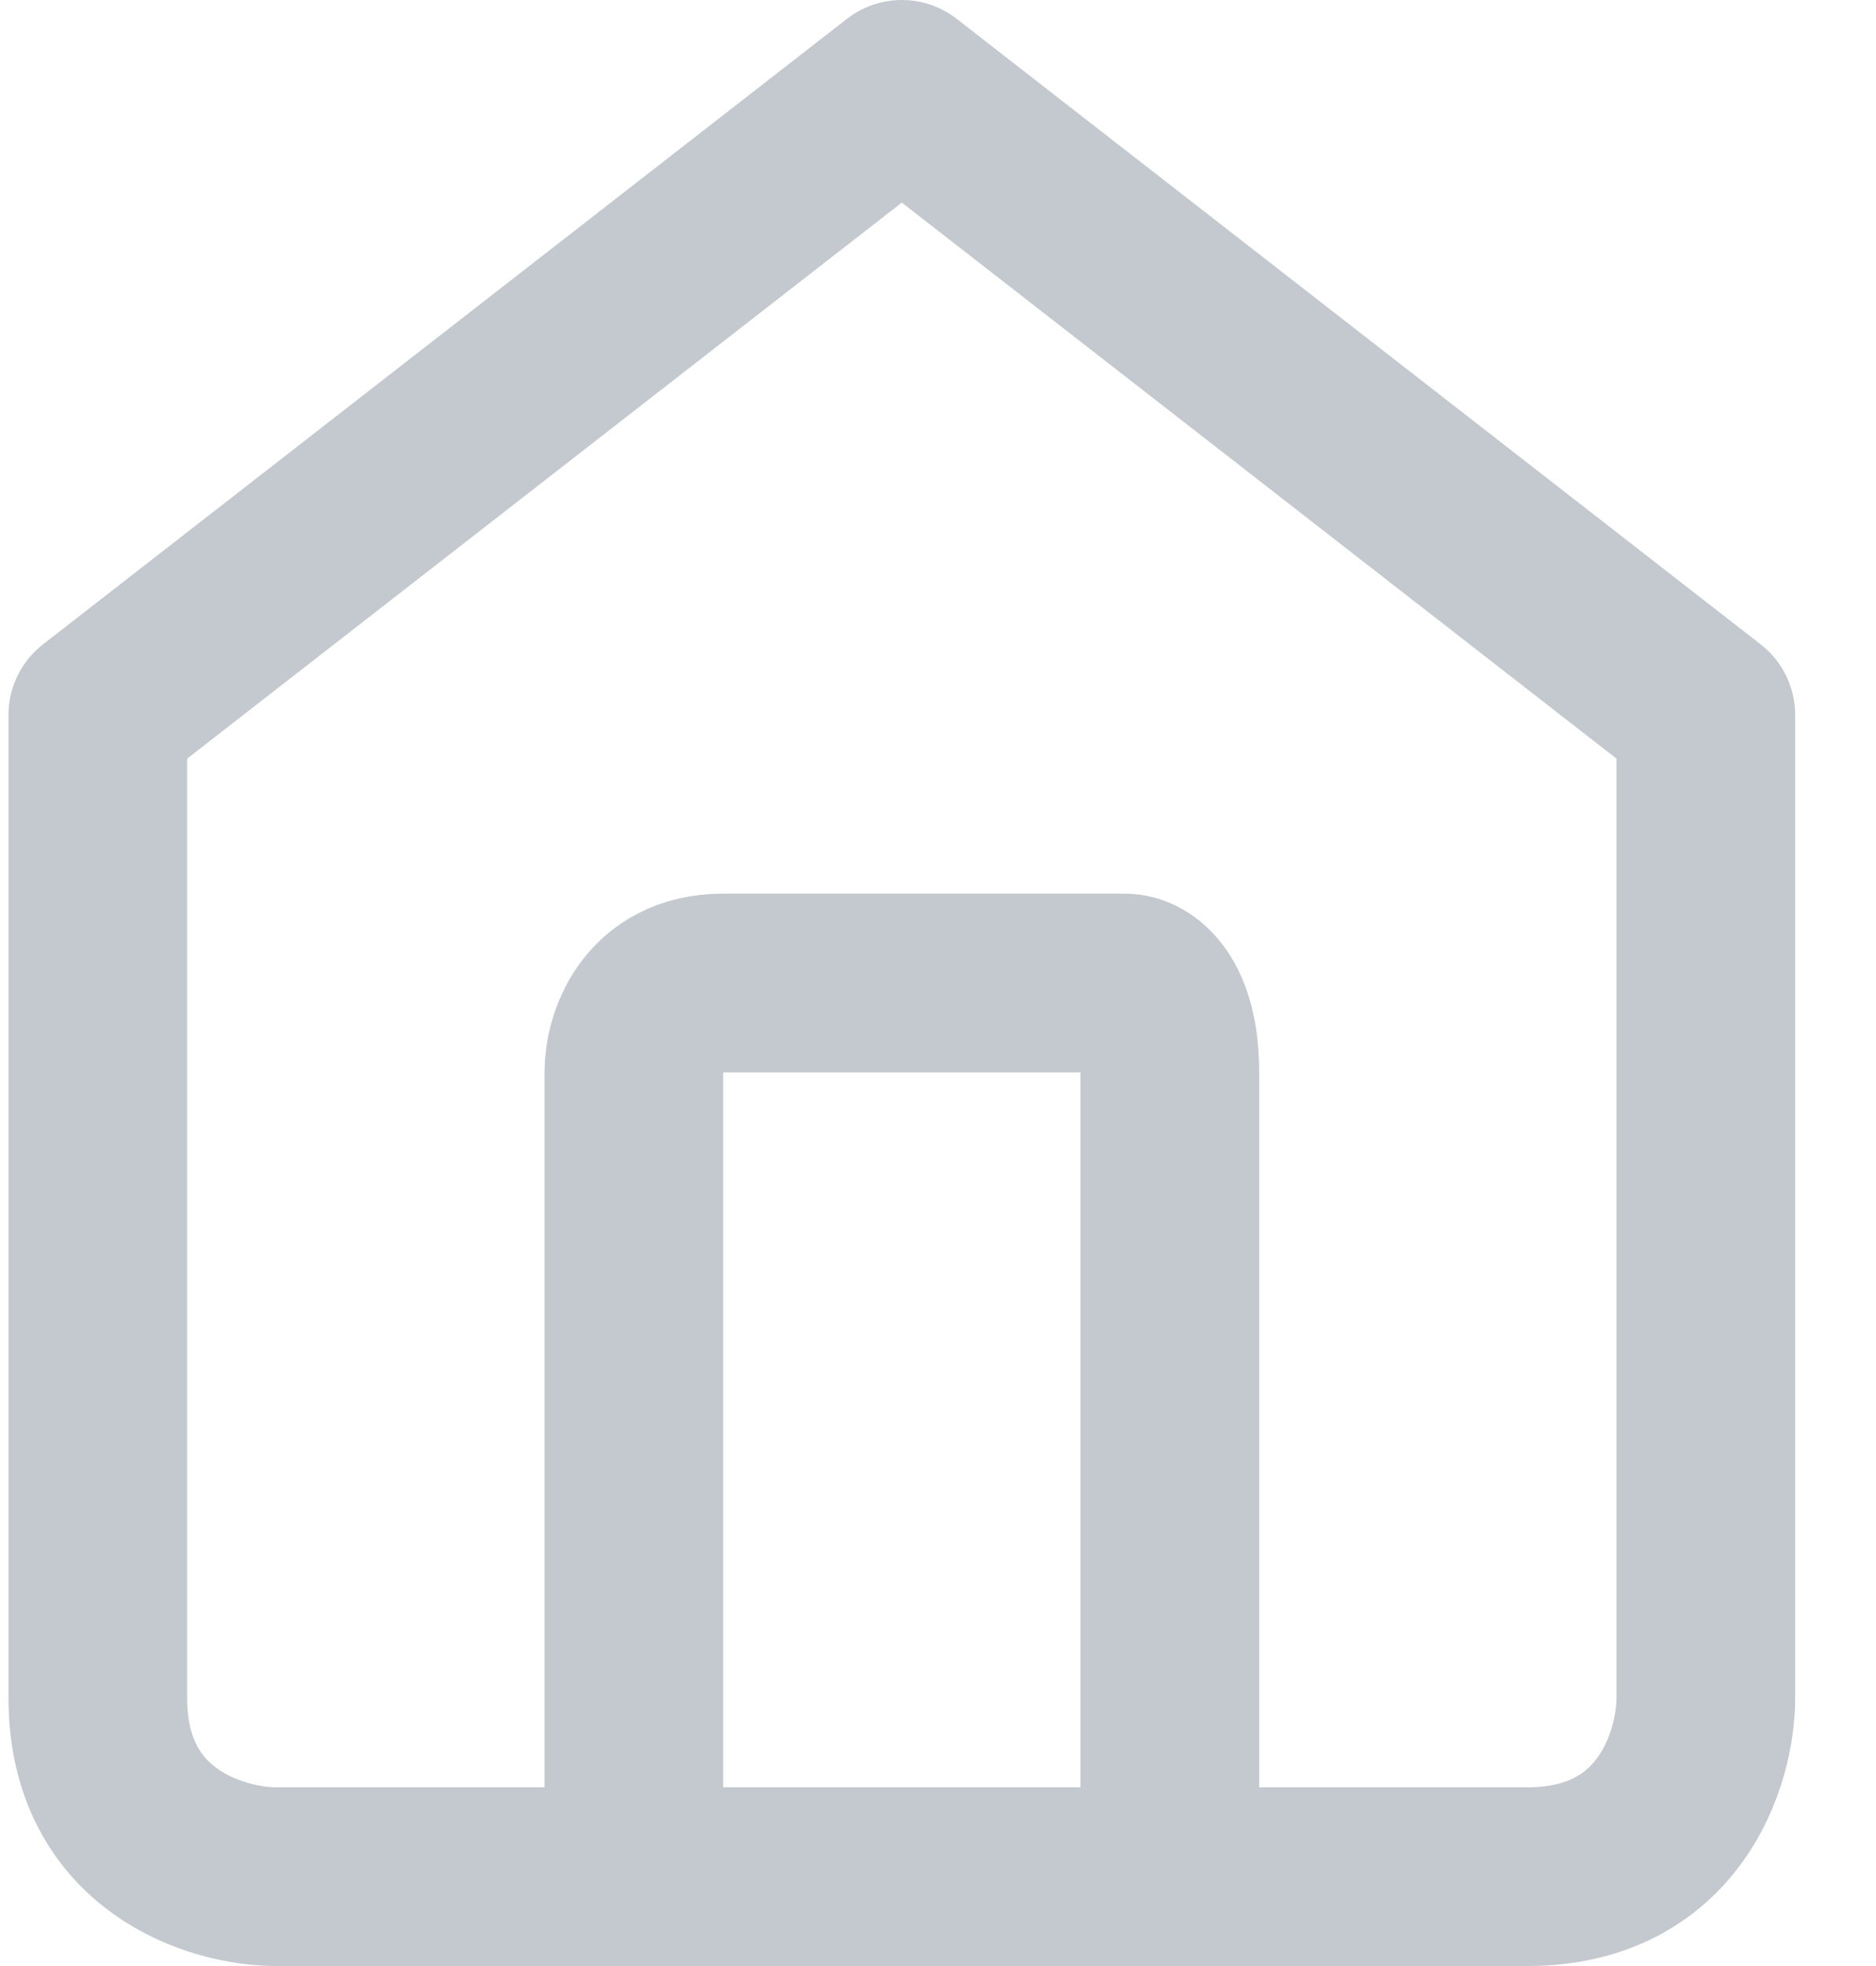 <svg width="21" height="22" viewBox="0 0 21 22" fill="none" xmlns="http://www.w3.org/2000/svg">
<path d="M10.095 1L1.095 8V19C1.095 20.6 2.428 21 3.095 21H17.095C18.695 21 19.095 19.667 19.095 19V8L10.095 1Z" stroke="#C3C9CE" stroke-width="2" stroke-linecap="round" stroke-linejoin="round"/>
<path d="M7.095 20.5V12C7.095 11.667 7.295 11 8.095 11C8.895 11 11.428 11 12.595 11C12.761 11 13.095 11.2 13.095 12C13.095 12.8 13.095 18 13.095 20.5" stroke="#C3C9CE" stroke-width="2"/>
</svg>
